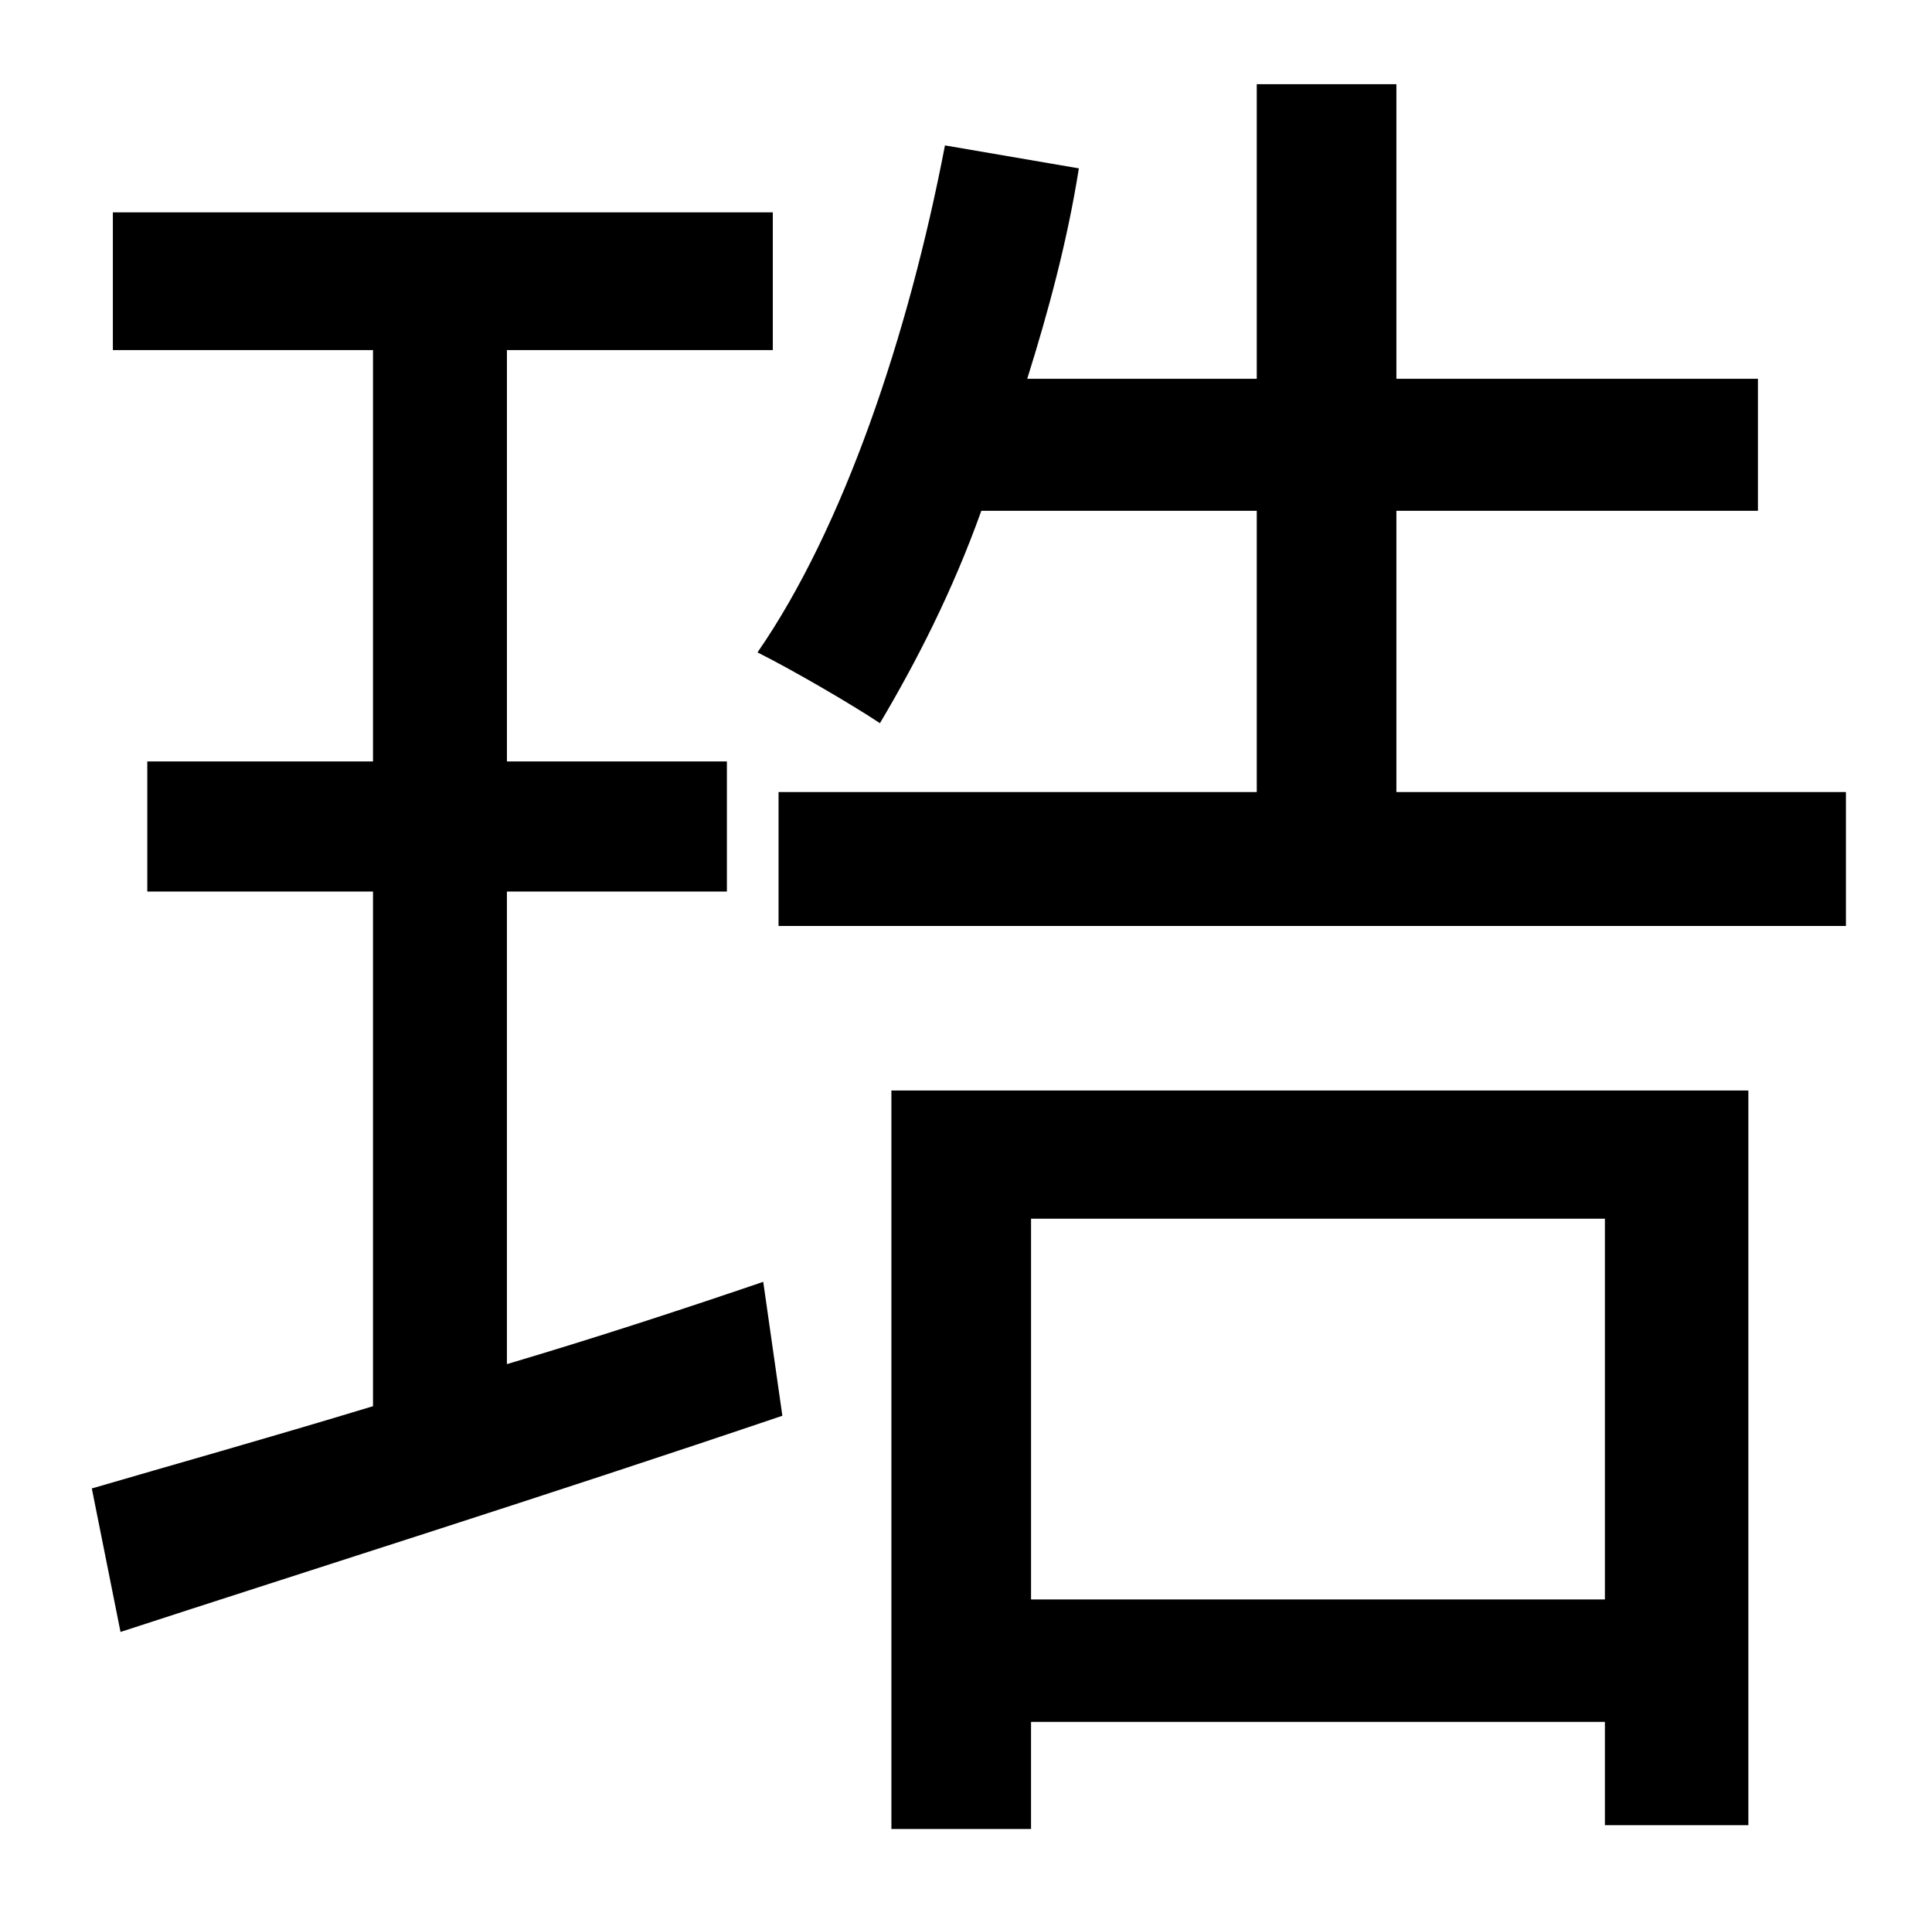 <?xml version="1.0" standalone="no"?>
<!DOCTYPE svg PUBLIC "-//W3C//DTD SVG 1.1//EN" "http://www.w3.org/Graphics/SVG/1.1/DTD/svg11.dtd" >
<svg xmlns="http://www.w3.org/2000/svg" xmlns:xlink="http://www.w3.org/1999/xlink" version="1.1" viewBox="-10 0 1010 1000">
   <path fill="currentColor"
d="M255 466v247c44 -13 90 -28 134 -43l10 70c-121 41 -251 82 -346 113l-15 -75c41 -12 91 -26 147 -43v-269h-118v-68h118v-215h-136v-72h345v72h-139v215h115v68h-115zM829 637h-300v199h300v-199zM456 956v-386h448v384h-75v-54h-300v56h-73zM720 414h235v70h-558v-70
h250v-147h-144c-15 42 -34 79 -53 111c-15 -10 -46 -28 -64 -37c45 -65 79 -166 98 -265l70 12c-6 38 -16 75 -27 110h120v-154h73v154h189v69h-189v147z" />
</svg>
